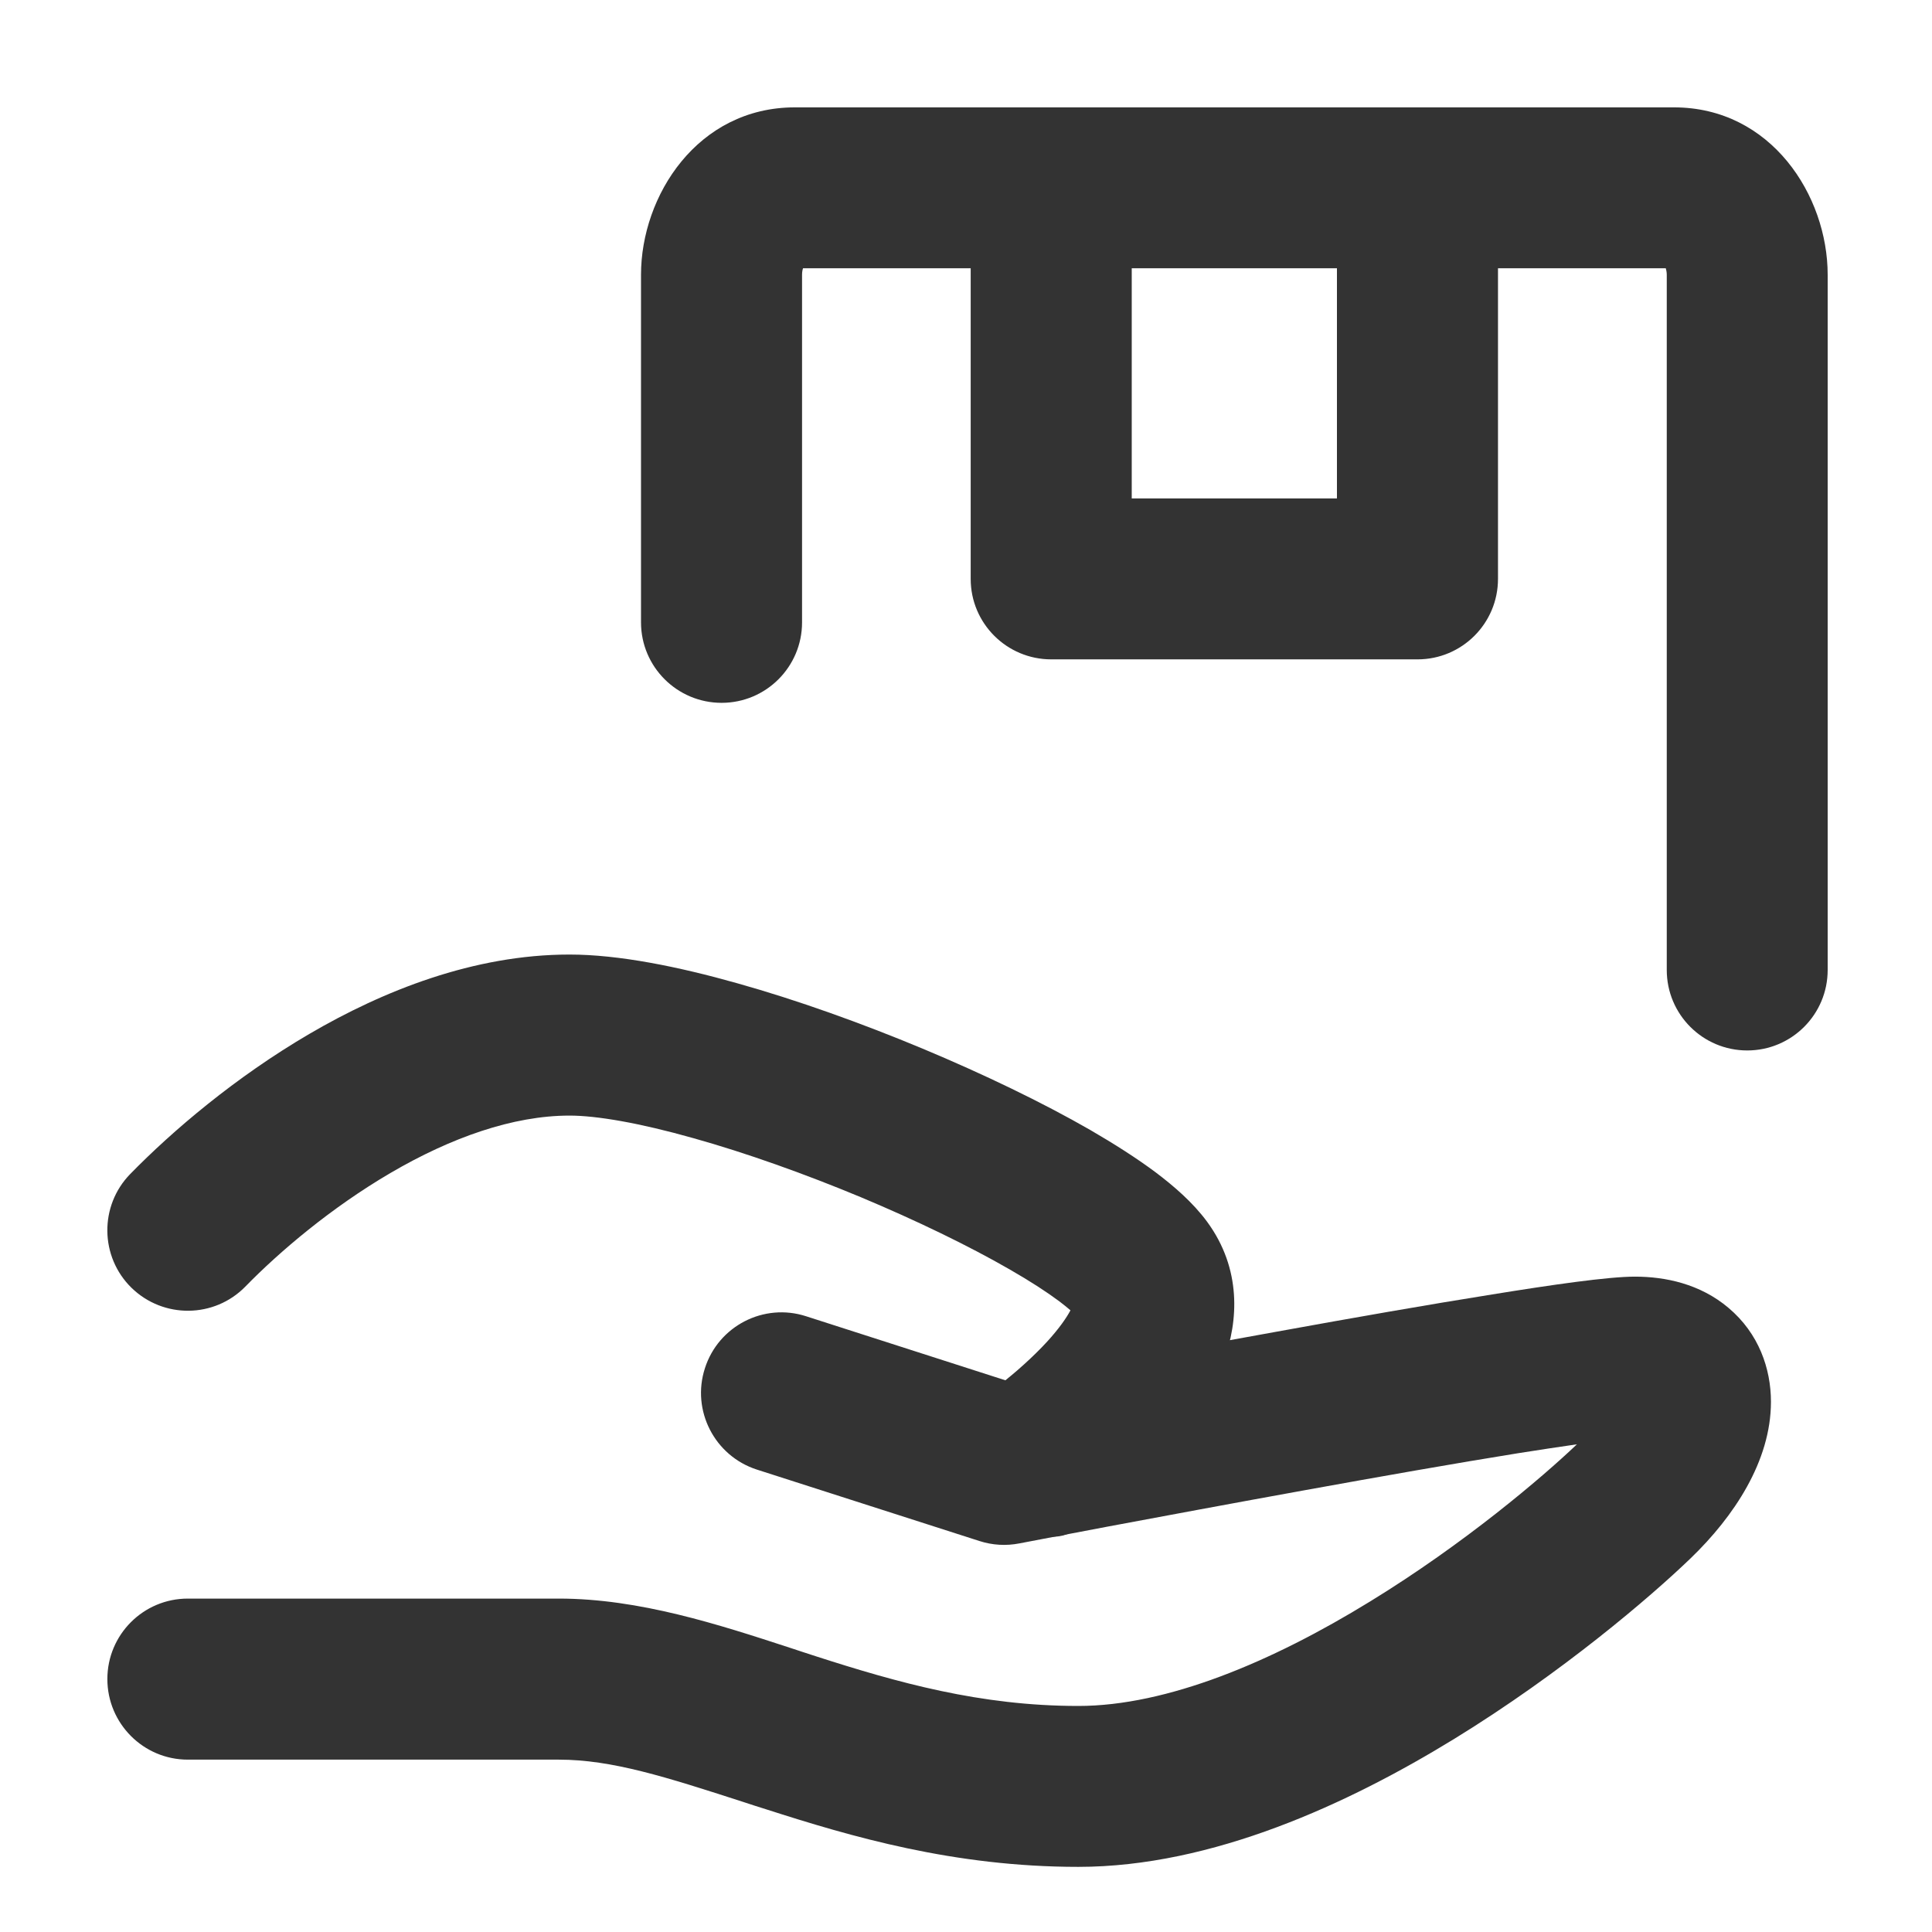 <svg width="14" height="14" viewBox="0 0 14 14" fill="none" xmlns="http://www.w3.org/2000/svg">
<path fill-rule="evenodd" clip-rule="evenodd" d="M5.812 1.991C5.812 1.971 5.815 1.956 5.819 1.944H7.034V4.195C7.034 4.517 7.295 4.778 7.618 4.778H10.272C10.594 4.778 10.855 4.517 10.855 4.195V1.944H12.071C12.074 1.956 12.078 1.971 12.078 1.991V7.029C12.078 7.351 12.339 7.612 12.661 7.612C12.983 7.612 13.244 7.351 13.244 7.029V1.991C13.244 1.418 12.835 0.778 12.13 0.778H5.76C5.055 0.778 4.645 1.418 4.645 1.991V4.51C4.645 4.832 4.907 5.093 5.229 5.093C5.551 5.093 5.812 4.832 5.812 4.51V1.991ZM9.688 1.944H8.201V3.612H9.688V1.944Z" fill="#333333"/>
<path fill-rule="evenodd" clip-rule="evenodd" d="M7.387 11.184C7.29 11.203 7.191 11.197 7.098 11.167L5.484 10.649C5.178 10.55 5.009 10.221 5.108 9.915C5.206 9.608 5.535 9.439 5.841 9.538L7.313 10.011L7.341 10.005C7.453 9.984 7.613 9.954 7.806 9.917C8.194 9.844 8.716 9.746 9.256 9.649C9.795 9.551 10.354 9.453 10.813 9.38C11.245 9.31 11.654 9.251 11.847 9.251C12.067 9.251 12.319 9.303 12.525 9.477C12.745 9.662 12.833 9.918 12.833 10.158C12.833 10.588 12.564 10.99 12.252 11.291C11.958 11.574 11.32 12.12 10.539 12.6C9.773 13.07 8.785 13.528 7.814 13.528C6.912 13.528 6.168 13.309 5.552 13.111C5.494 13.093 5.438 13.075 5.384 13.057C4.827 12.877 4.435 12.751 4.05 12.751H1.361L1.361 11.584H4.05C4.632 11.584 5.209 11.772 5.726 11.941C5.788 11.961 5.849 11.982 5.909 12.001C6.502 12.192 7.103 12.362 7.814 12.362C8.456 12.362 9.216 12.043 9.928 11.605C10.612 11.186 11.175 10.706 11.427 10.466C11.301 10.484 11.157 10.506 10.998 10.531C10.55 10.603 10 10.7 9.464 10.797C8.928 10.894 8.408 10.991 8.023 11.063C7.83 11.1 7.671 11.13 7.56 11.151L7.387 11.184ZM11.866 10.418L11.864 10.418L11.866 10.418ZM1.361 11.584C1.039 11.584 0.778 11.845 0.778 12.167C0.778 12.489 1.039 12.751 1.361 12.751L1.361 11.584Z" fill="#333333"/>
<path fill-rule="evenodd" clip-rule="evenodd" d="M2.831 8.499C2.4 8.751 2.025 9.07 1.778 9.323C1.553 9.553 1.184 9.557 0.953 9.332C0.723 9.107 0.719 8.737 0.944 8.507C1.25 8.194 1.705 7.806 2.242 7.492C2.774 7.181 3.431 6.917 4.127 6.917C4.484 6.917 4.917 7.005 5.342 7.125C5.777 7.247 6.245 7.415 6.686 7.599C7.126 7.783 7.552 7.988 7.9 8.188C8.074 8.289 8.236 8.392 8.374 8.495C8.504 8.593 8.644 8.713 8.747 8.853C8.999 9.196 8.973 9.575 8.869 9.858C8.773 10.122 8.597 10.347 8.447 10.511C8.29 10.682 8.123 10.826 8 10.925C7.937 10.976 7.883 11.016 7.844 11.045C7.824 11.059 7.808 11.071 7.796 11.079L7.782 11.089L7.778 11.092L7.776 11.093L7.775 11.094C7.775 11.094 7.775 11.094 7.447 10.612L7.775 11.094C7.509 11.275 7 10.806 7 10.806C7 10.806 6.852 10.312 7.117 10.13L7.118 10.13L7.124 10.125C7.131 10.121 7.141 10.113 7.155 10.103C7.182 10.083 7.222 10.053 7.27 10.015C7.366 9.938 7.485 9.834 7.587 9.723C7.674 9.628 7.728 9.55 7.757 9.495C7.735 9.476 7.708 9.454 7.675 9.429C7.585 9.362 7.465 9.284 7.317 9.199C7.022 9.029 6.643 8.845 6.237 8.675C5.831 8.506 5.408 8.355 5.026 8.248C4.634 8.137 4.323 8.084 4.127 8.084C3.717 8.084 3.267 8.244 2.831 8.499Z" fill="#333333"/>
</svg>
